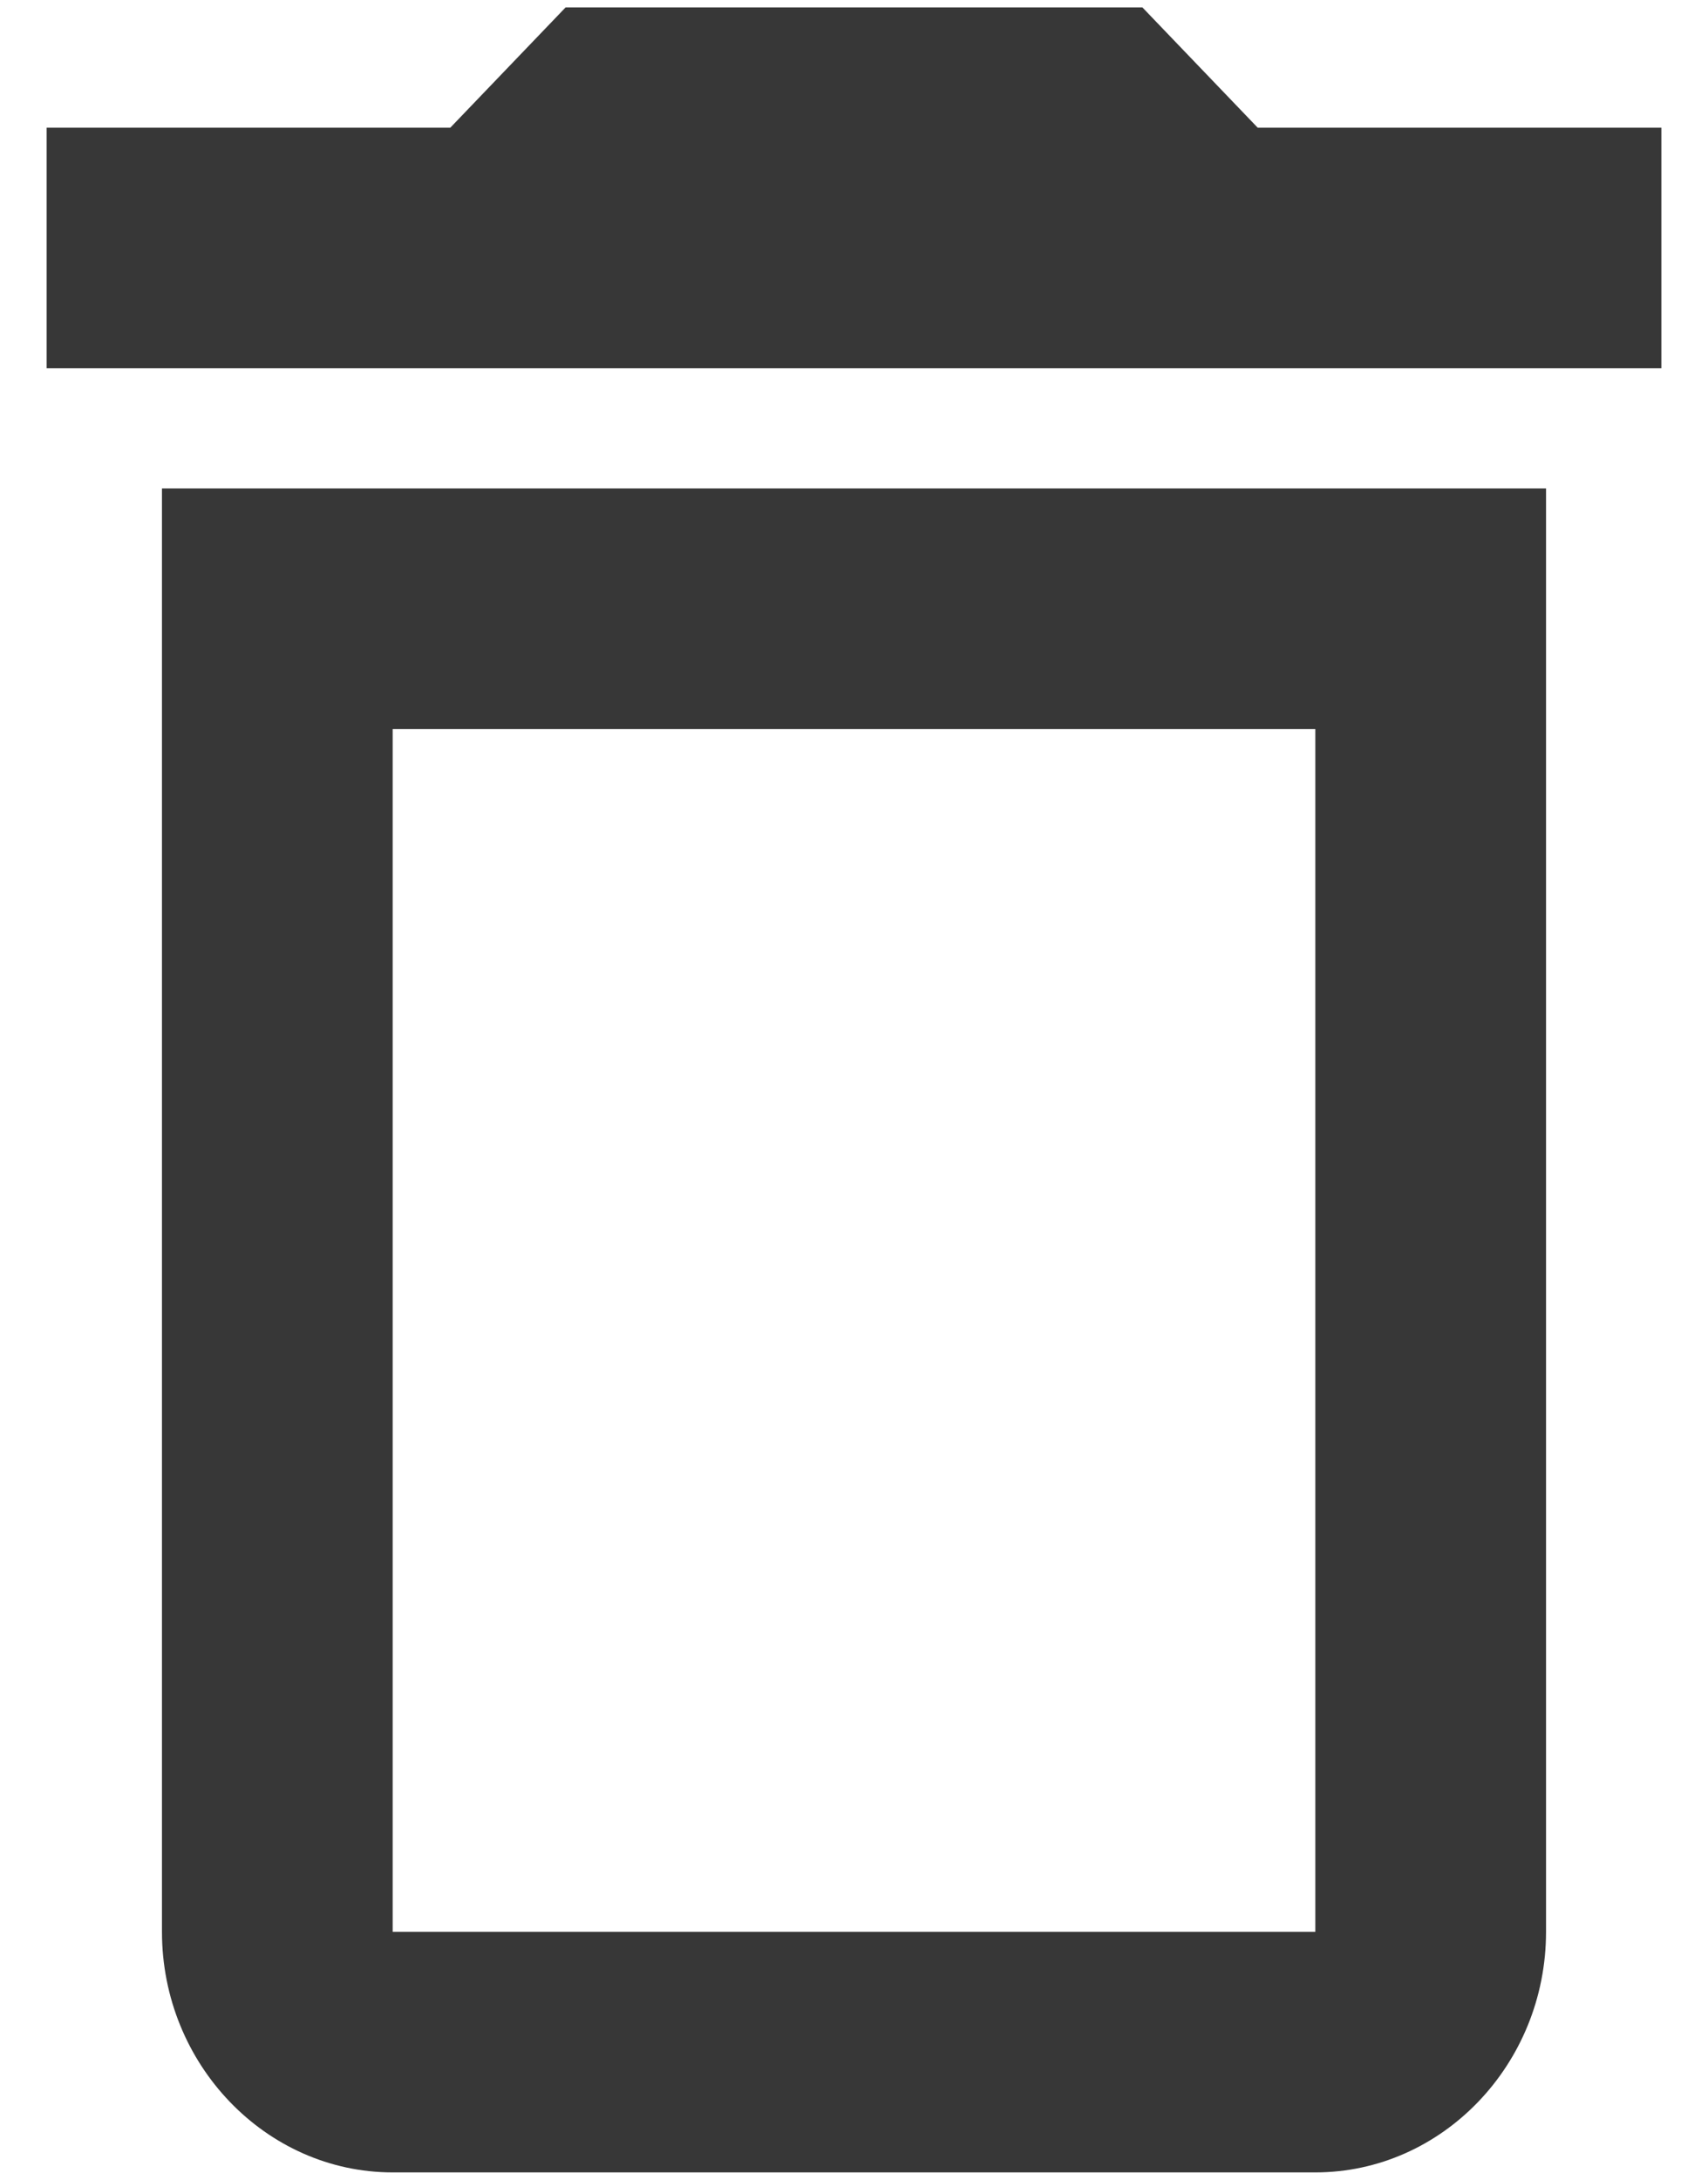 <svg width="29" height="37" viewBox="0 0 29 37" fill="none" xmlns="http://www.w3.org/2000/svg">
<path d="M22.333 12.375V32.792H6.667V12.375H22.333ZM19.396 0.125H9.604L7.646 2.167H0.792V6.25H28.208V2.167H21.354L19.396 0.125ZM26.25 8.292H2.75V32.792C2.75 35.038 4.513 36.875 6.667 36.875H22.333C24.488 36.875 26.25 35.038 26.25 32.792V8.292Z" fill="#373737"/>
</svg>
